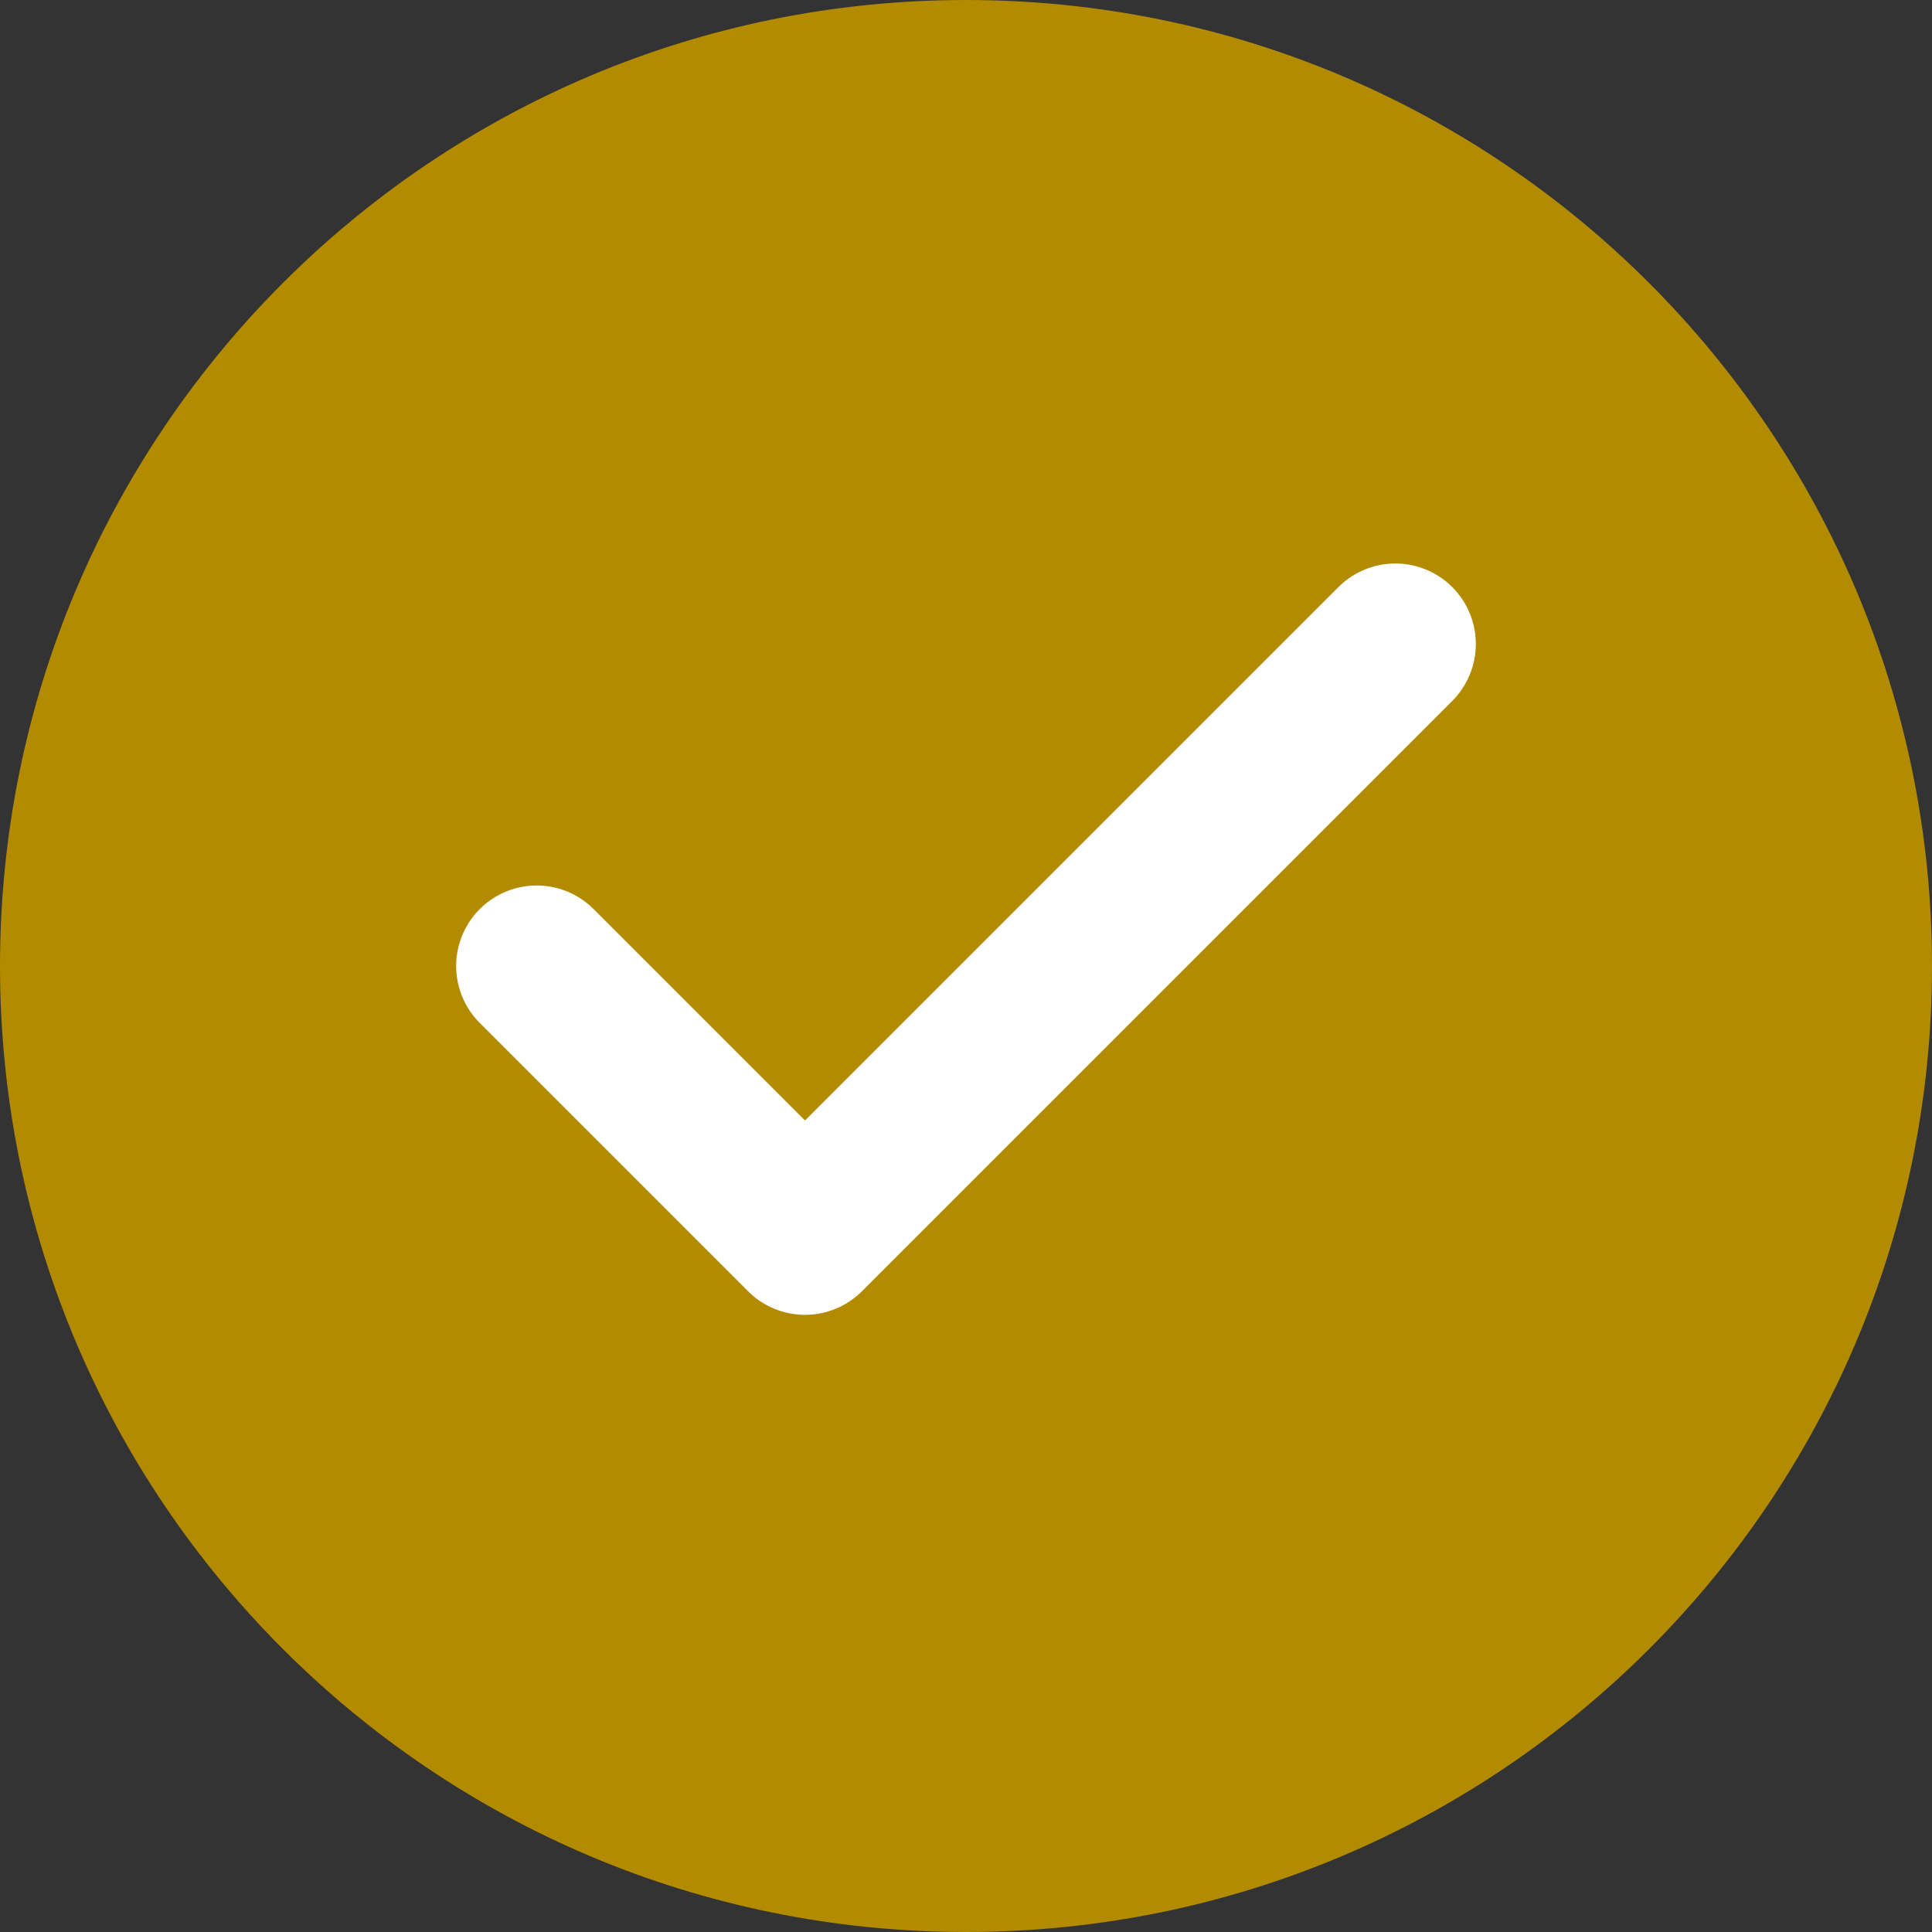 <svg width="36" height="36" viewBox="0 0 36 36" fill="none" xmlns="http://www.w3.org/2000/svg">
<rect x="0" y="0" width="36" height="36" fill="#333333" stroke="none"/>
<g id="party_accept 1" clip-path="url(#clip0_8947_632)">
<path id="Vector" d="M36 18C36 8.059 27.941 0 18 0C8.059 0 0 8.059 0 18C0 27.941 8.059 36 18 36C27.941 36 36 27.941 36 18Z" fill="#B38B00"/>
<path id="Vector_2" d="M26 12L15 23L10 18" stroke="white" stroke-width="3" stroke-linecap="round" stroke-linejoin="round"/>
</g>
<defs>
<clipPath id="clip0_8947_632">
<rect width="36" height="36" fill="white"/>
</clipPath>
</defs>
</svg>
